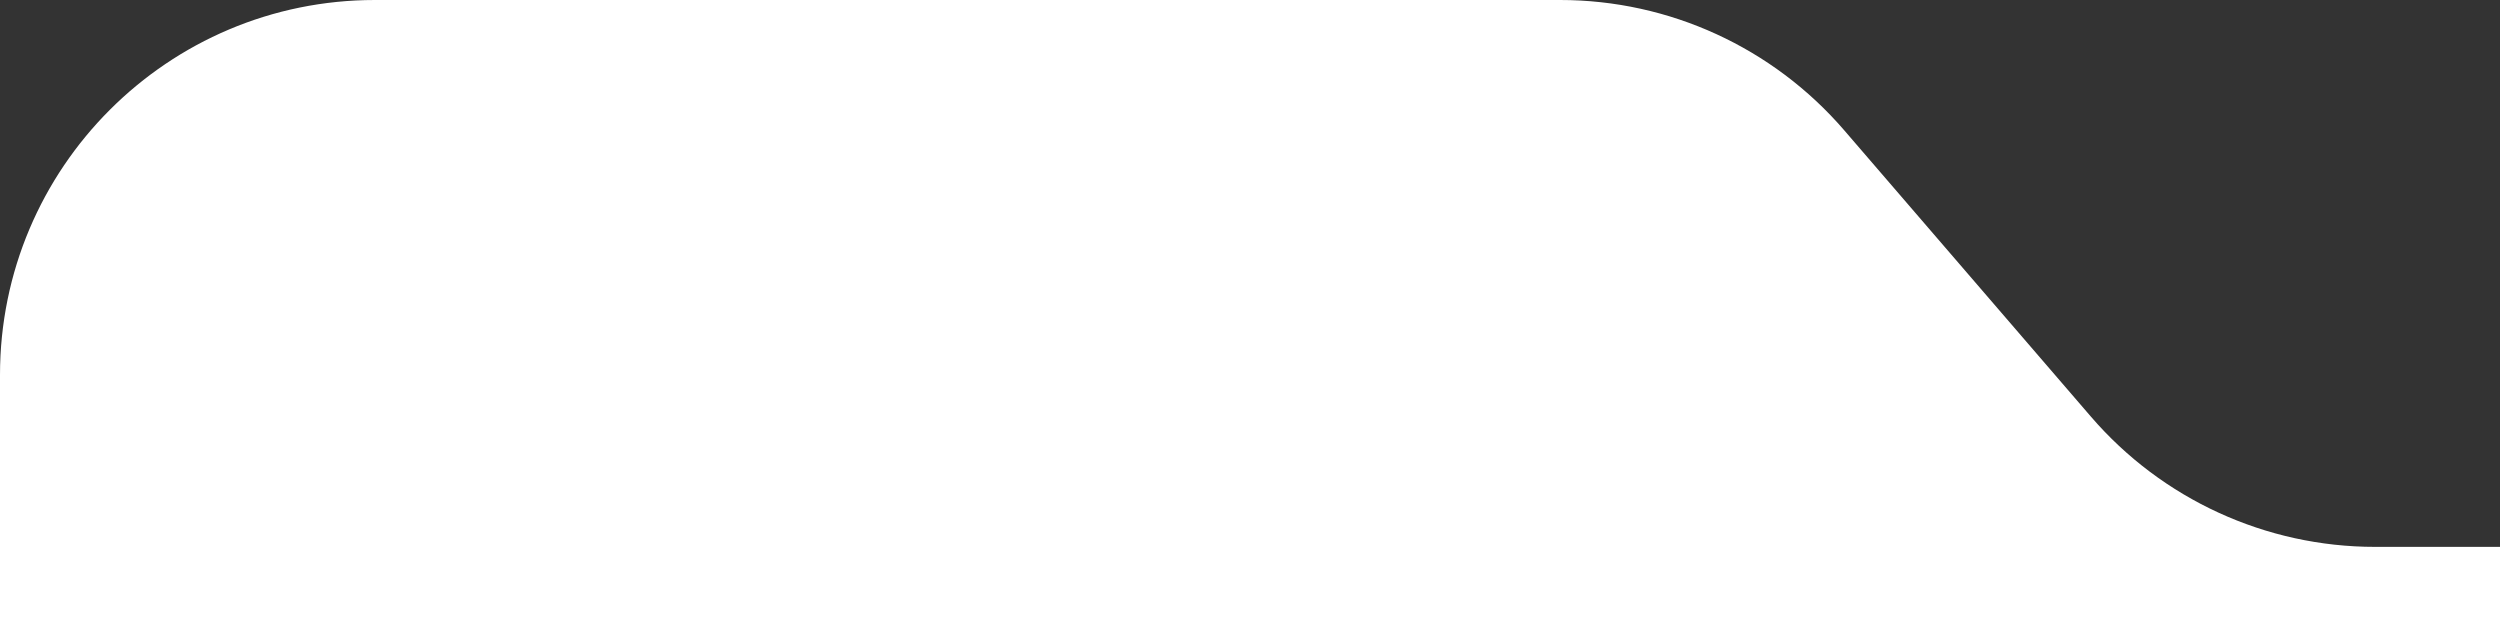 <svg width="160" height="40" viewBox="0 0 160 40" fill="none" xmlns="http://www.w3.org/2000/svg">
<rect x="0" y="0" width="160" height="40" fill="#333333" stroke="none"/>
<g clip-path="url(#clip0_2053_41452)">
<path fill-rule="evenodd" clip-rule="evenodd" d="M118.027 8.335C113.468 3.043 106.83 0 99.845 0H24C10.745 0 0 10.745 0 24V35V411C0 424.255 10.745 435 24 435H701C714.255 435 725 424.255 725 411V59C725 45.745 714.255 35 701 35H152.002C145.017 35 138.378 31.957 133.819 26.665L118.027 8.335Z" fill="white"/>
</g>
<defs>
<clipPath id="clip0_2053_41452">
<rect width="160" height="40" fill="white"/>
</clipPath>
</defs>
</svg>
